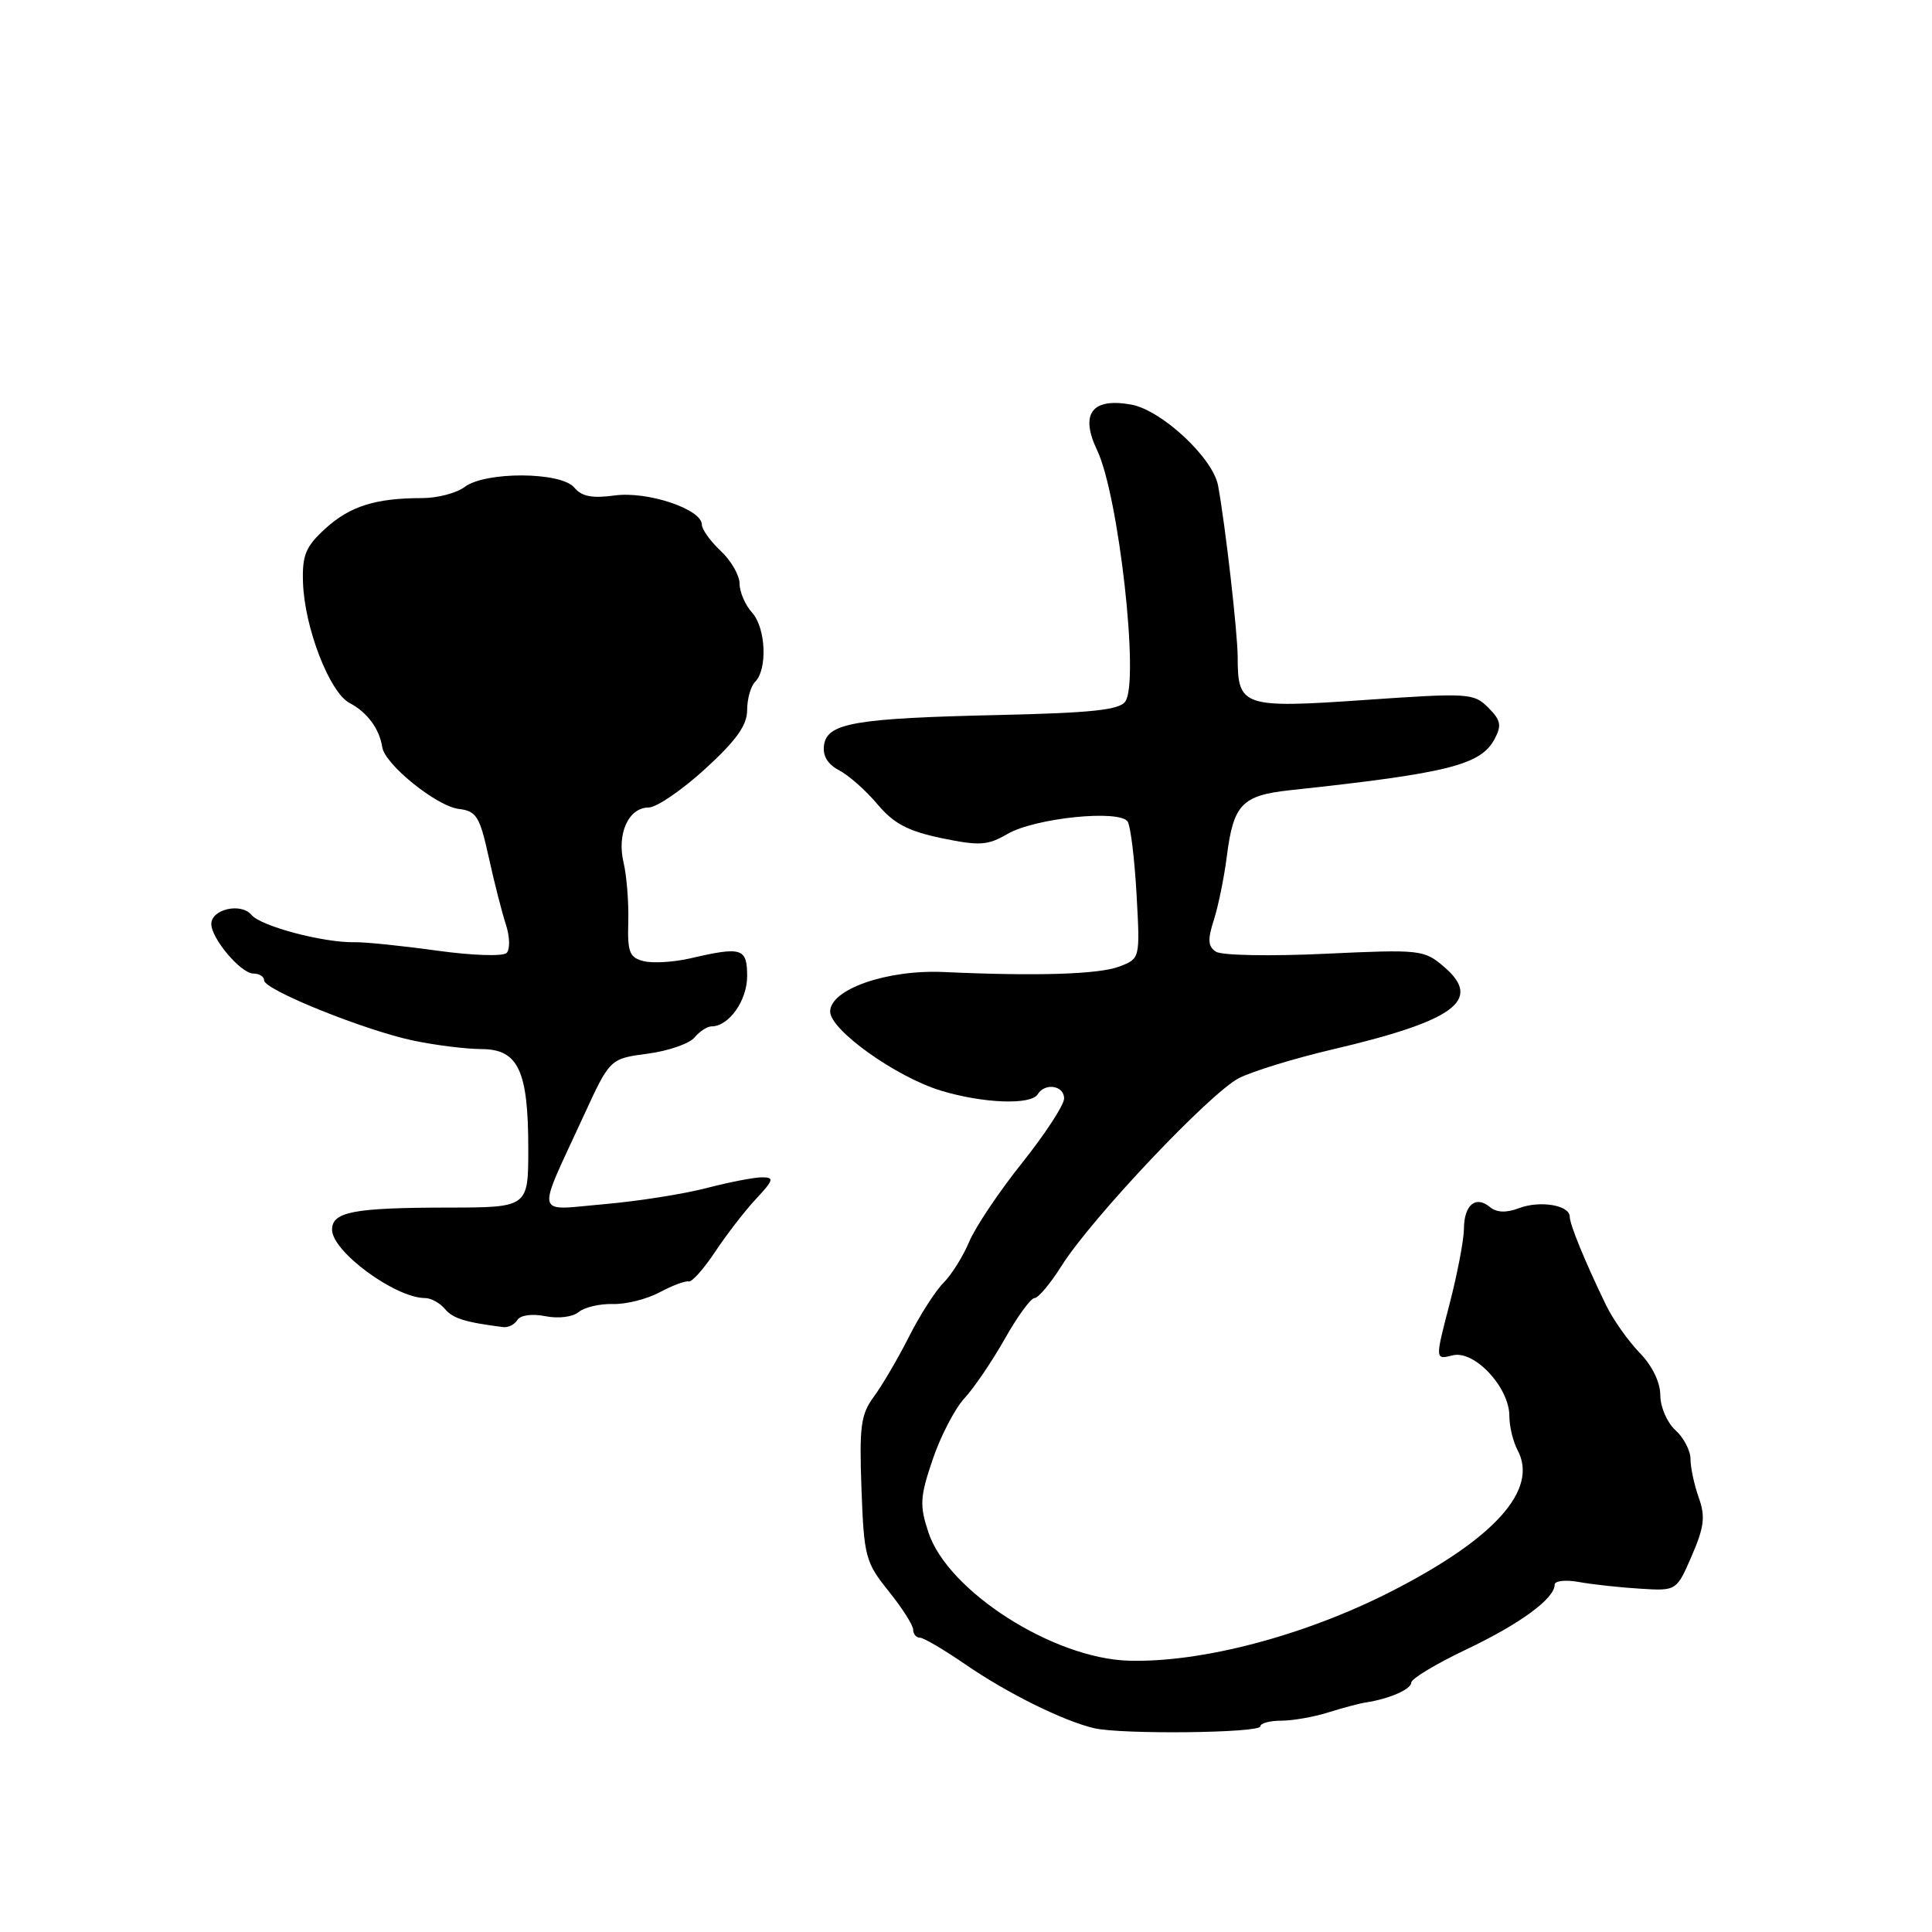 <?xml version="1.0" encoding="UTF-8" standalone="no"?>
<!DOCTYPE svg PUBLIC "-//W3C//DTD SVG 1.1//EN" "http://www.w3.org/Graphics/SVG/1.1/DTD/svg11.dtd" >
<svg xmlns="http://www.w3.org/2000/svg" xmlns:xlink="http://www.w3.org/1999/xlink" version="1.1" viewBox="0 0 256 256">
 <g >
 <path fill="currentColor"
d=" M 167.00 228.75 C 167.00 228.34 168.24 228.00 169.76 228.00 C 171.27 228.00 174.09 227.51 176.01 226.90 C 177.93 226.30 180.18 225.70 181.00 225.58 C 184.09 225.11 187.00 223.83 187.00 222.95 C 187.00 222.44 190.26 220.48 194.25 218.58 C 201.41 215.18 206.00 211.82 206.00 209.98 C 206.00 209.46 207.46 209.30 209.25 209.63 C 211.04 209.95 214.67 210.35 217.33 210.51 C 222.15 210.81 222.15 210.81 224.17 206.15 C 225.82 202.33 225.99 200.95 225.09 198.43 C 224.49 196.74 224.00 194.45 224.00 193.33 C 224.00 192.22 223.10 190.50 222.00 189.50 C 220.90 188.50 220.00 186.43 220.00 184.88 C 220.00 183.17 218.93 180.96 217.25 179.24 C 215.74 177.68 213.75 174.86 212.82 172.96 C 210.03 167.20 208.00 162.25 208.00 161.22 C 208.00 159.69 204.06 159.03 201.27 160.09 C 199.57 160.73 198.33 160.68 197.42 159.94 C 195.54 158.37 194.00 159.65 193.98 162.81 C 193.97 164.29 193.11 168.80 192.06 172.84 C 190.15 180.18 190.15 180.18 192.49 179.59 C 195.37 178.87 200.00 183.83 200.00 187.64 C 200.00 189.01 200.49 191.04 201.09 192.16 C 203.88 197.38 198.08 203.86 184.37 210.86 C 172.91 216.72 159.22 220.33 149.56 220.05 C 139.54 219.76 125.58 210.83 123.02 203.05 C 121.83 199.46 121.90 198.35 123.59 193.37 C 124.64 190.28 126.53 186.64 127.80 185.27 C 129.07 183.90 131.47 180.36 133.15 177.39 C 134.82 174.43 136.59 172.00 137.08 172.00 C 137.57 172.00 139.18 170.09 140.65 167.75 C 144.63 161.43 160.40 144.75 164.20 142.84 C 166.01 141.93 171.55 140.23 176.50 139.07 C 192.76 135.26 196.48 132.53 191.38 128.14 C 188.70 125.84 188.28 125.79 175.56 126.38 C 168.38 126.72 161.88 126.60 161.13 126.11 C 160.06 125.42 159.99 124.53 160.85 121.87 C 161.44 120.02 162.21 116.24 162.56 113.47 C 163.44 106.56 164.56 105.39 171.00 104.70 C 191.86 102.46 196.20 101.37 198.04 97.93 C 199.01 96.12 198.86 95.42 197.20 93.76 C 195.29 91.84 194.58 91.80 180.85 92.75 C 164.69 93.87 164.00 93.64 164.00 87.11 C 164.00 83.90 162.36 69.52 161.40 64.34 C 160.73 60.68 153.91 54.33 149.89 53.61 C 144.67 52.67 143.07 54.83 145.38 59.67 C 148.22 65.63 150.99 90.20 149.12 92.94 C 148.36 94.07 144.70 94.46 132.43 94.74 C 113.30 95.17 109.61 95.80 109.19 98.72 C 108.98 100.14 109.66 101.27 111.19 102.07 C 112.46 102.73 114.75 104.76 116.27 106.57 C 118.42 109.13 120.31 110.13 124.77 111.06 C 129.79 112.10 130.87 112.03 133.50 110.50 C 137.15 108.38 148.41 107.23 149.43 108.88 C 149.81 109.50 150.34 113.84 150.60 118.52 C 151.07 127.02 151.07 127.02 148.32 128.07 C 145.59 129.11 137.36 129.36 125.09 128.80 C 117.56 128.45 110.00 131.08 110.00 134.04 C 110.00 136.48 118.74 142.71 124.66 144.51 C 130.25 146.21 136.60 146.45 137.50 145.00 C 138.47 143.43 141.00 143.83 141.00 145.55 C 141.00 146.41 138.50 150.24 135.44 154.08 C 132.38 157.91 129.22 162.62 128.42 164.55 C 127.61 166.47 126.08 168.92 125.01 169.99 C 123.94 171.06 121.87 174.29 120.42 177.17 C 118.96 180.05 116.87 183.61 115.78 185.08 C 114.06 187.41 113.85 189.02 114.15 197.28 C 114.48 206.28 114.68 207.02 117.75 210.84 C 119.54 213.06 121.00 215.36 121.00 215.94 C 121.00 216.52 121.40 217.00 121.89 217.00 C 122.38 217.00 125.11 218.61 127.96 220.57 C 133.50 224.38 140.92 228.05 145.00 229.00 C 148.63 229.84 167.00 229.64 167.00 228.75 Z  M 68.56 174.90 C 68.96 174.26 70.50 174.05 72.26 174.40 C 73.98 174.75 75.89 174.51 76.68 173.85 C 77.44 173.22 79.48 172.74 81.20 172.79 C 82.93 172.84 85.73 172.14 87.42 171.23 C 89.11 170.33 90.84 169.68 91.26 169.80 C 91.67 169.91 93.25 168.14 94.76 165.87 C 96.27 163.59 98.70 160.44 100.17 158.87 C 102.52 156.35 102.62 156.00 100.97 156.00 C 99.94 156.00 96.64 156.64 93.63 157.42 C 90.62 158.21 84.51 159.17 80.06 159.56 C 70.71 160.37 71.00 161.62 77.32 147.89 C 80.82 140.28 80.82 140.28 85.81 139.62 C 88.55 139.26 91.34 138.29 92.02 137.48 C 92.69 136.67 93.72 136.00 94.29 136.00 C 96.58 136.00 99.00 132.58 99.00 129.35 C 99.00 125.62 98.30 125.40 91.50 126.98 C 89.30 127.49 86.51 127.66 85.30 127.36 C 83.41 126.89 83.13 126.17 83.25 122.16 C 83.32 119.59 83.04 116.06 82.63 114.31 C 81.71 110.47 83.29 107.00 85.95 107.00 C 86.99 107.00 90.35 104.70 93.42 101.90 C 97.56 98.12 99.00 96.10 99.00 94.10 C 99.00 92.61 99.48 90.92 100.06 90.34 C 101.72 88.68 101.48 83.19 99.65 81.17 C 98.74 80.16 98.00 78.44 98.00 77.35 C 98.00 76.25 96.88 74.29 95.50 73.00 C 94.12 71.71 93.00 70.14 93.00 69.52 C 93.00 67.47 85.80 65.06 81.46 65.65 C 78.47 66.06 77.07 65.79 76.09 64.60 C 74.34 62.50 64.31 62.45 61.56 64.53 C 60.49 65.34 57.96 66.00 55.93 66.00 C 49.77 66.00 46.37 67.07 43.11 70.04 C 40.49 72.44 40.03 73.55 40.15 77.19 C 40.34 83.15 43.67 91.76 46.32 93.15 C 48.66 94.37 50.28 96.58 50.65 99.00 C 50.99 101.30 57.88 106.85 60.81 107.19 C 63.12 107.47 63.57 108.18 64.74 113.50 C 65.46 116.80 66.49 120.83 67.02 122.46 C 67.56 124.10 67.60 125.80 67.13 126.27 C 66.65 126.75 62.55 126.61 57.88 125.96 C 53.27 125.32 48.38 124.82 47.00 124.85 C 42.88 124.93 34.58 122.74 33.32 121.23 C 31.94 119.57 28.00 120.47 28.00 122.43 C 28.00 124.37 31.93 129.00 33.57 129.00 C 34.36 129.00 35.00 129.41 35.00 129.91 C 35.00 131.16 48.35 136.54 54.80 137.89 C 57.71 138.50 61.76 139.00 63.80 139.01 C 68.67 139.02 70.00 141.85 70.00 152.20 C 70.00 160.00 70.00 160.00 59.25 160.01 C 46.83 160.03 44.00 160.57 44.00 162.94 C 44.00 165.84 52.39 172.00 56.33 172.00 C 57.11 172.00 58.29 172.65 58.95 173.44 C 59.99 174.70 61.67 175.22 66.69 175.85 C 67.35 175.93 68.19 175.50 68.56 174.90 Z "/>
</g>
</svg>